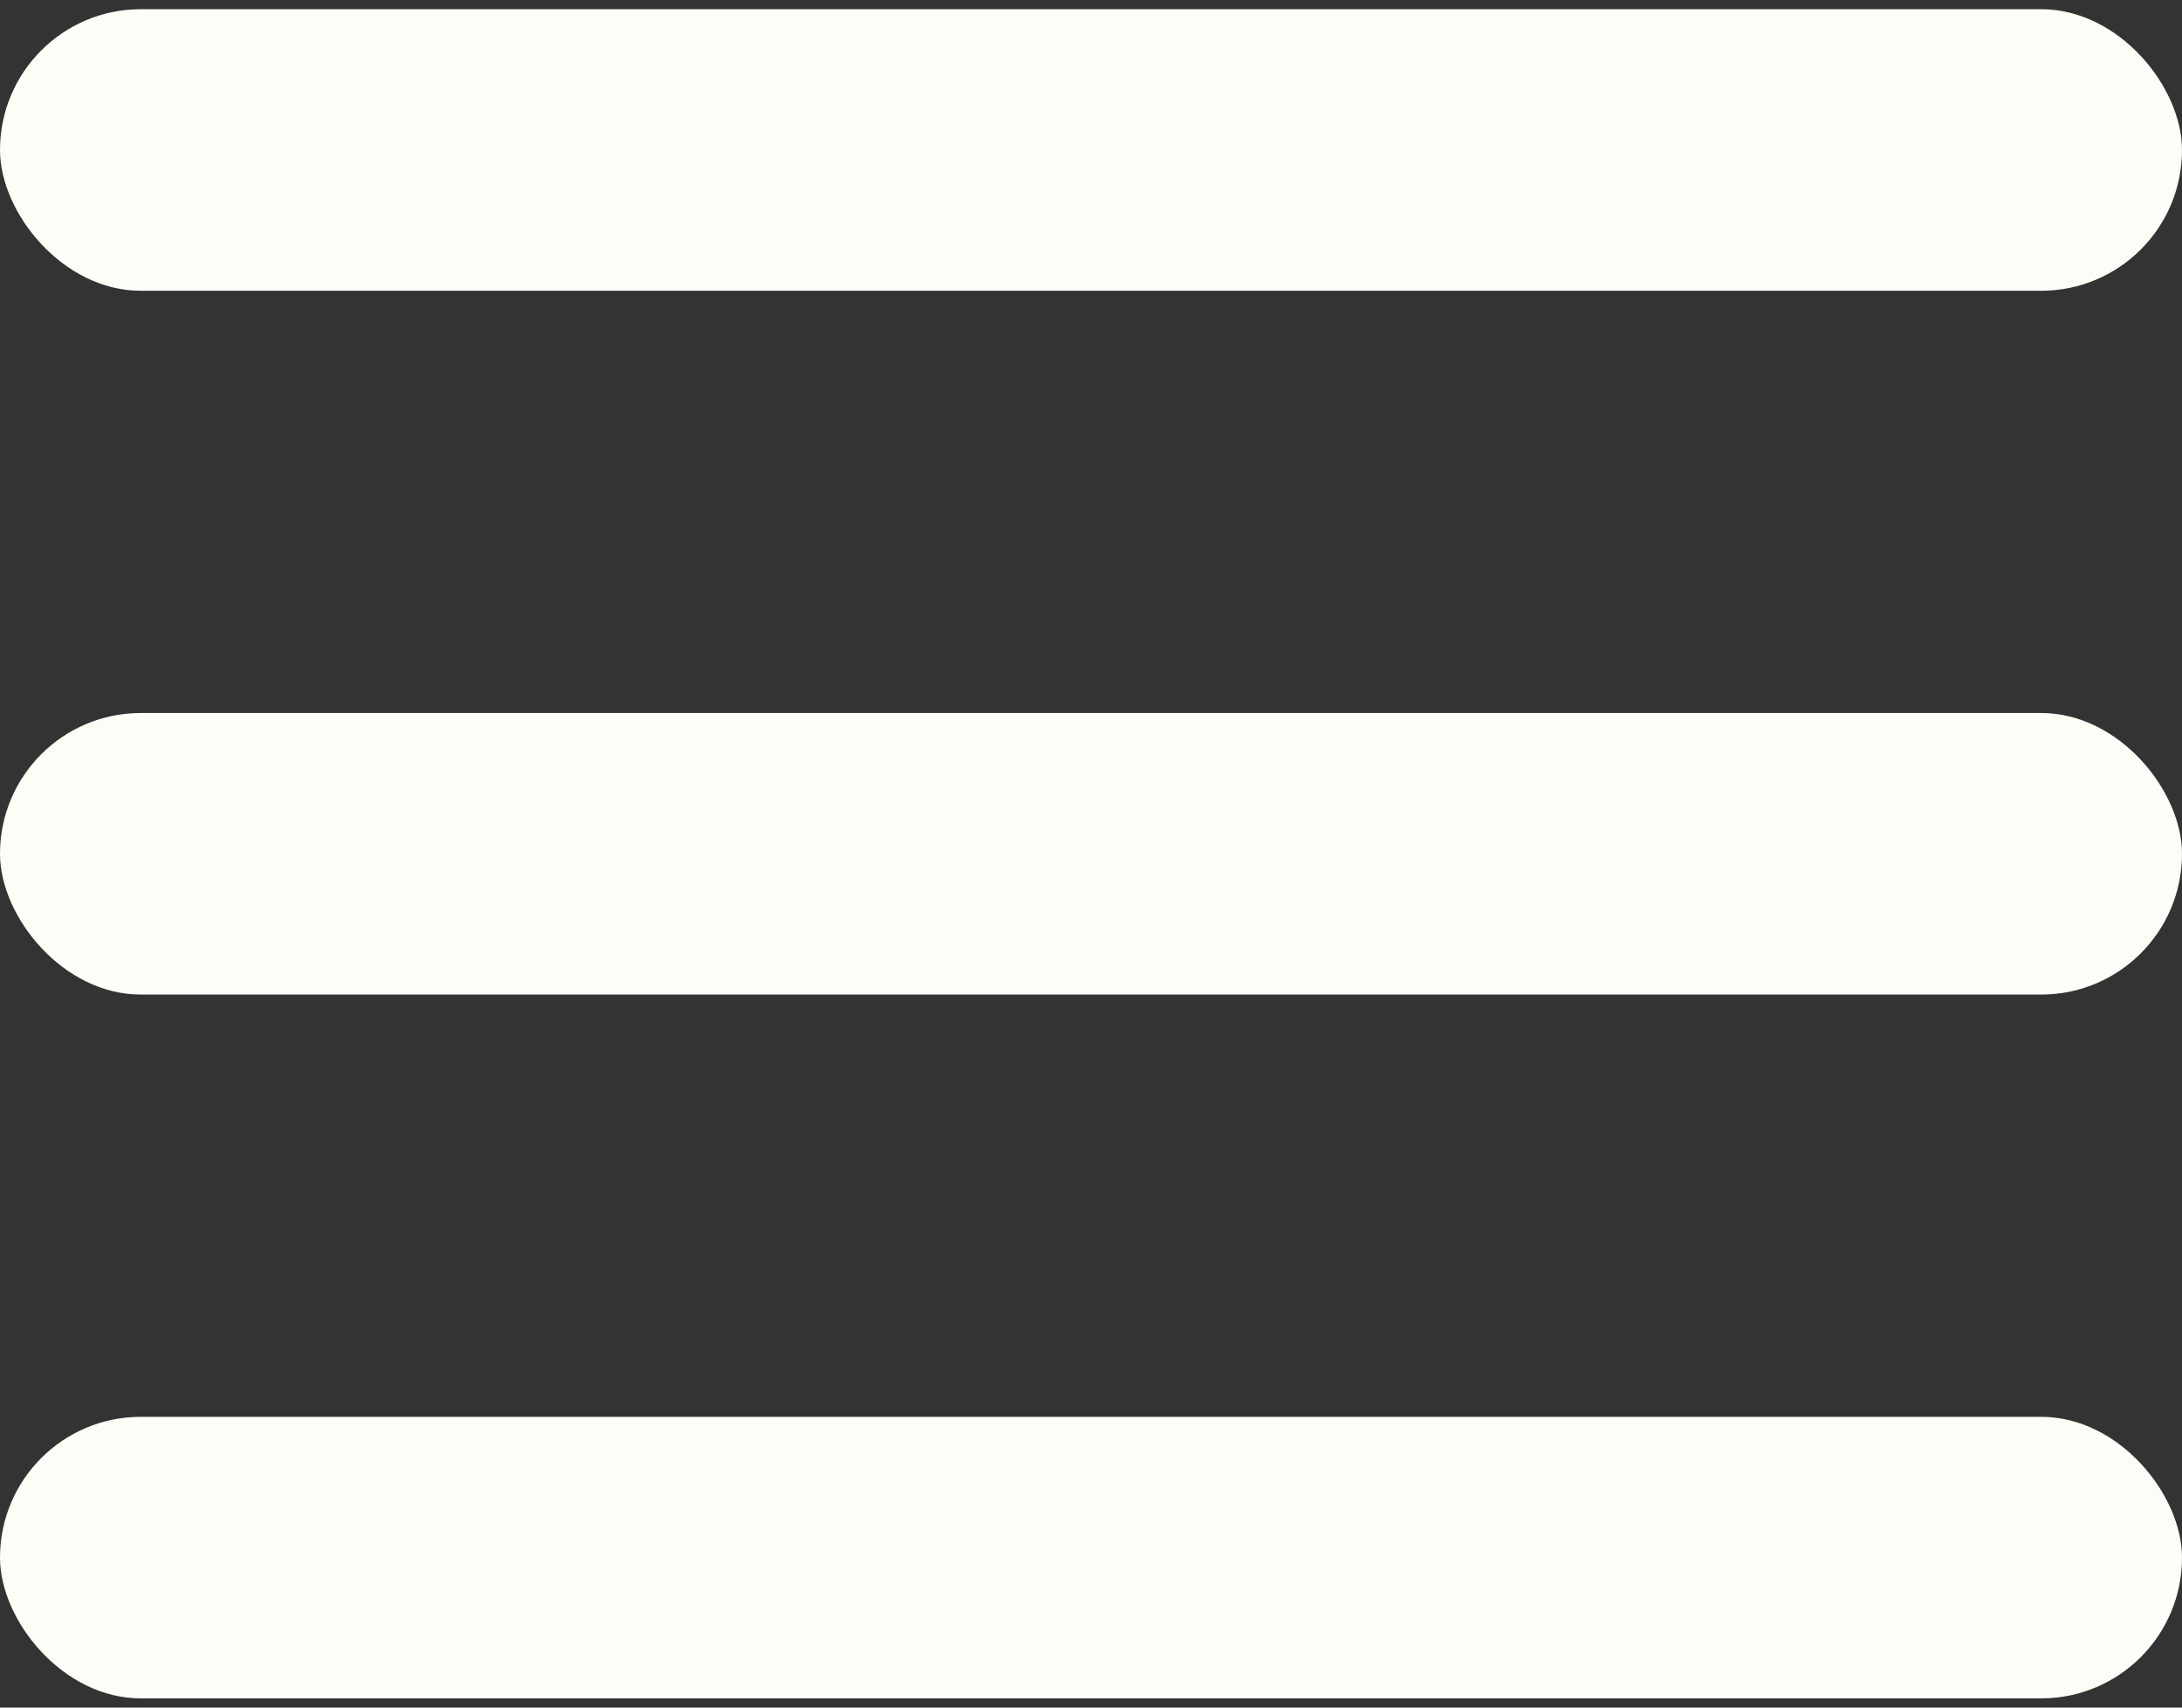 <svg width="23" height="18" viewBox="0 0 23 18" fill="none" xmlns="http://www.w3.org/2000/svg">
<rect x="0" y="0" width="23" height="18" fill="#333333" stroke="none"/>
<rect y="0.097" width="23" height="2.968" rx="1.484" fill="#FFFDF8"/>
<rect y="7.516" width="23" height="2.968" rx="1.484" fill="#FFFDF8"/>
<rect y="14.935" width="23" height="2.968" rx="1.484" fill="#FFFDF8"/>
</svg>
